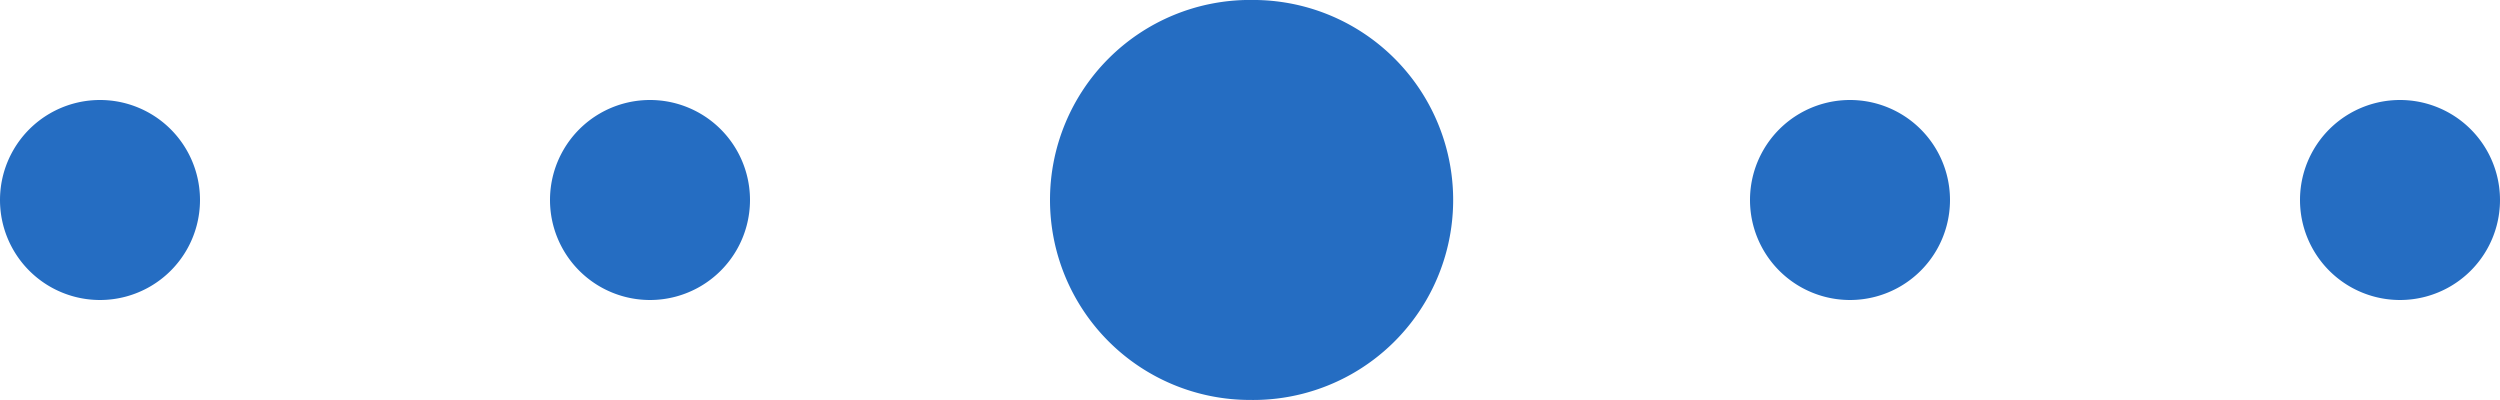 <svg xmlns="http://www.w3.org/2000/svg" width="50" height="8" viewBox="0 0 50 8"><g><g><g><path fill="#256dc2" d="M25 0a4 4 0 1 1 0 7.999 4 4 0 0 1 0-8z"/></g><g><path fill="#256dc2" d="M37 2a2 2 0 1 1 0 4 2 2 0 0 1 0-4z"/></g><g><path fill="#256dc2" d="M13 2a2 2 0 1 1 0 4 2 2 0 0 1 0-4z"/></g><g><path fill="#256dc2" d="M48 2a2 2 0 1 1 0 4 2 2 0 0 1 0-4z"/></g><g><path fill="#256dc2" d="M2 2a2 2 0 1 1 0 4 2 2 0 0 1 0-4z"/></g></g></g></svg>